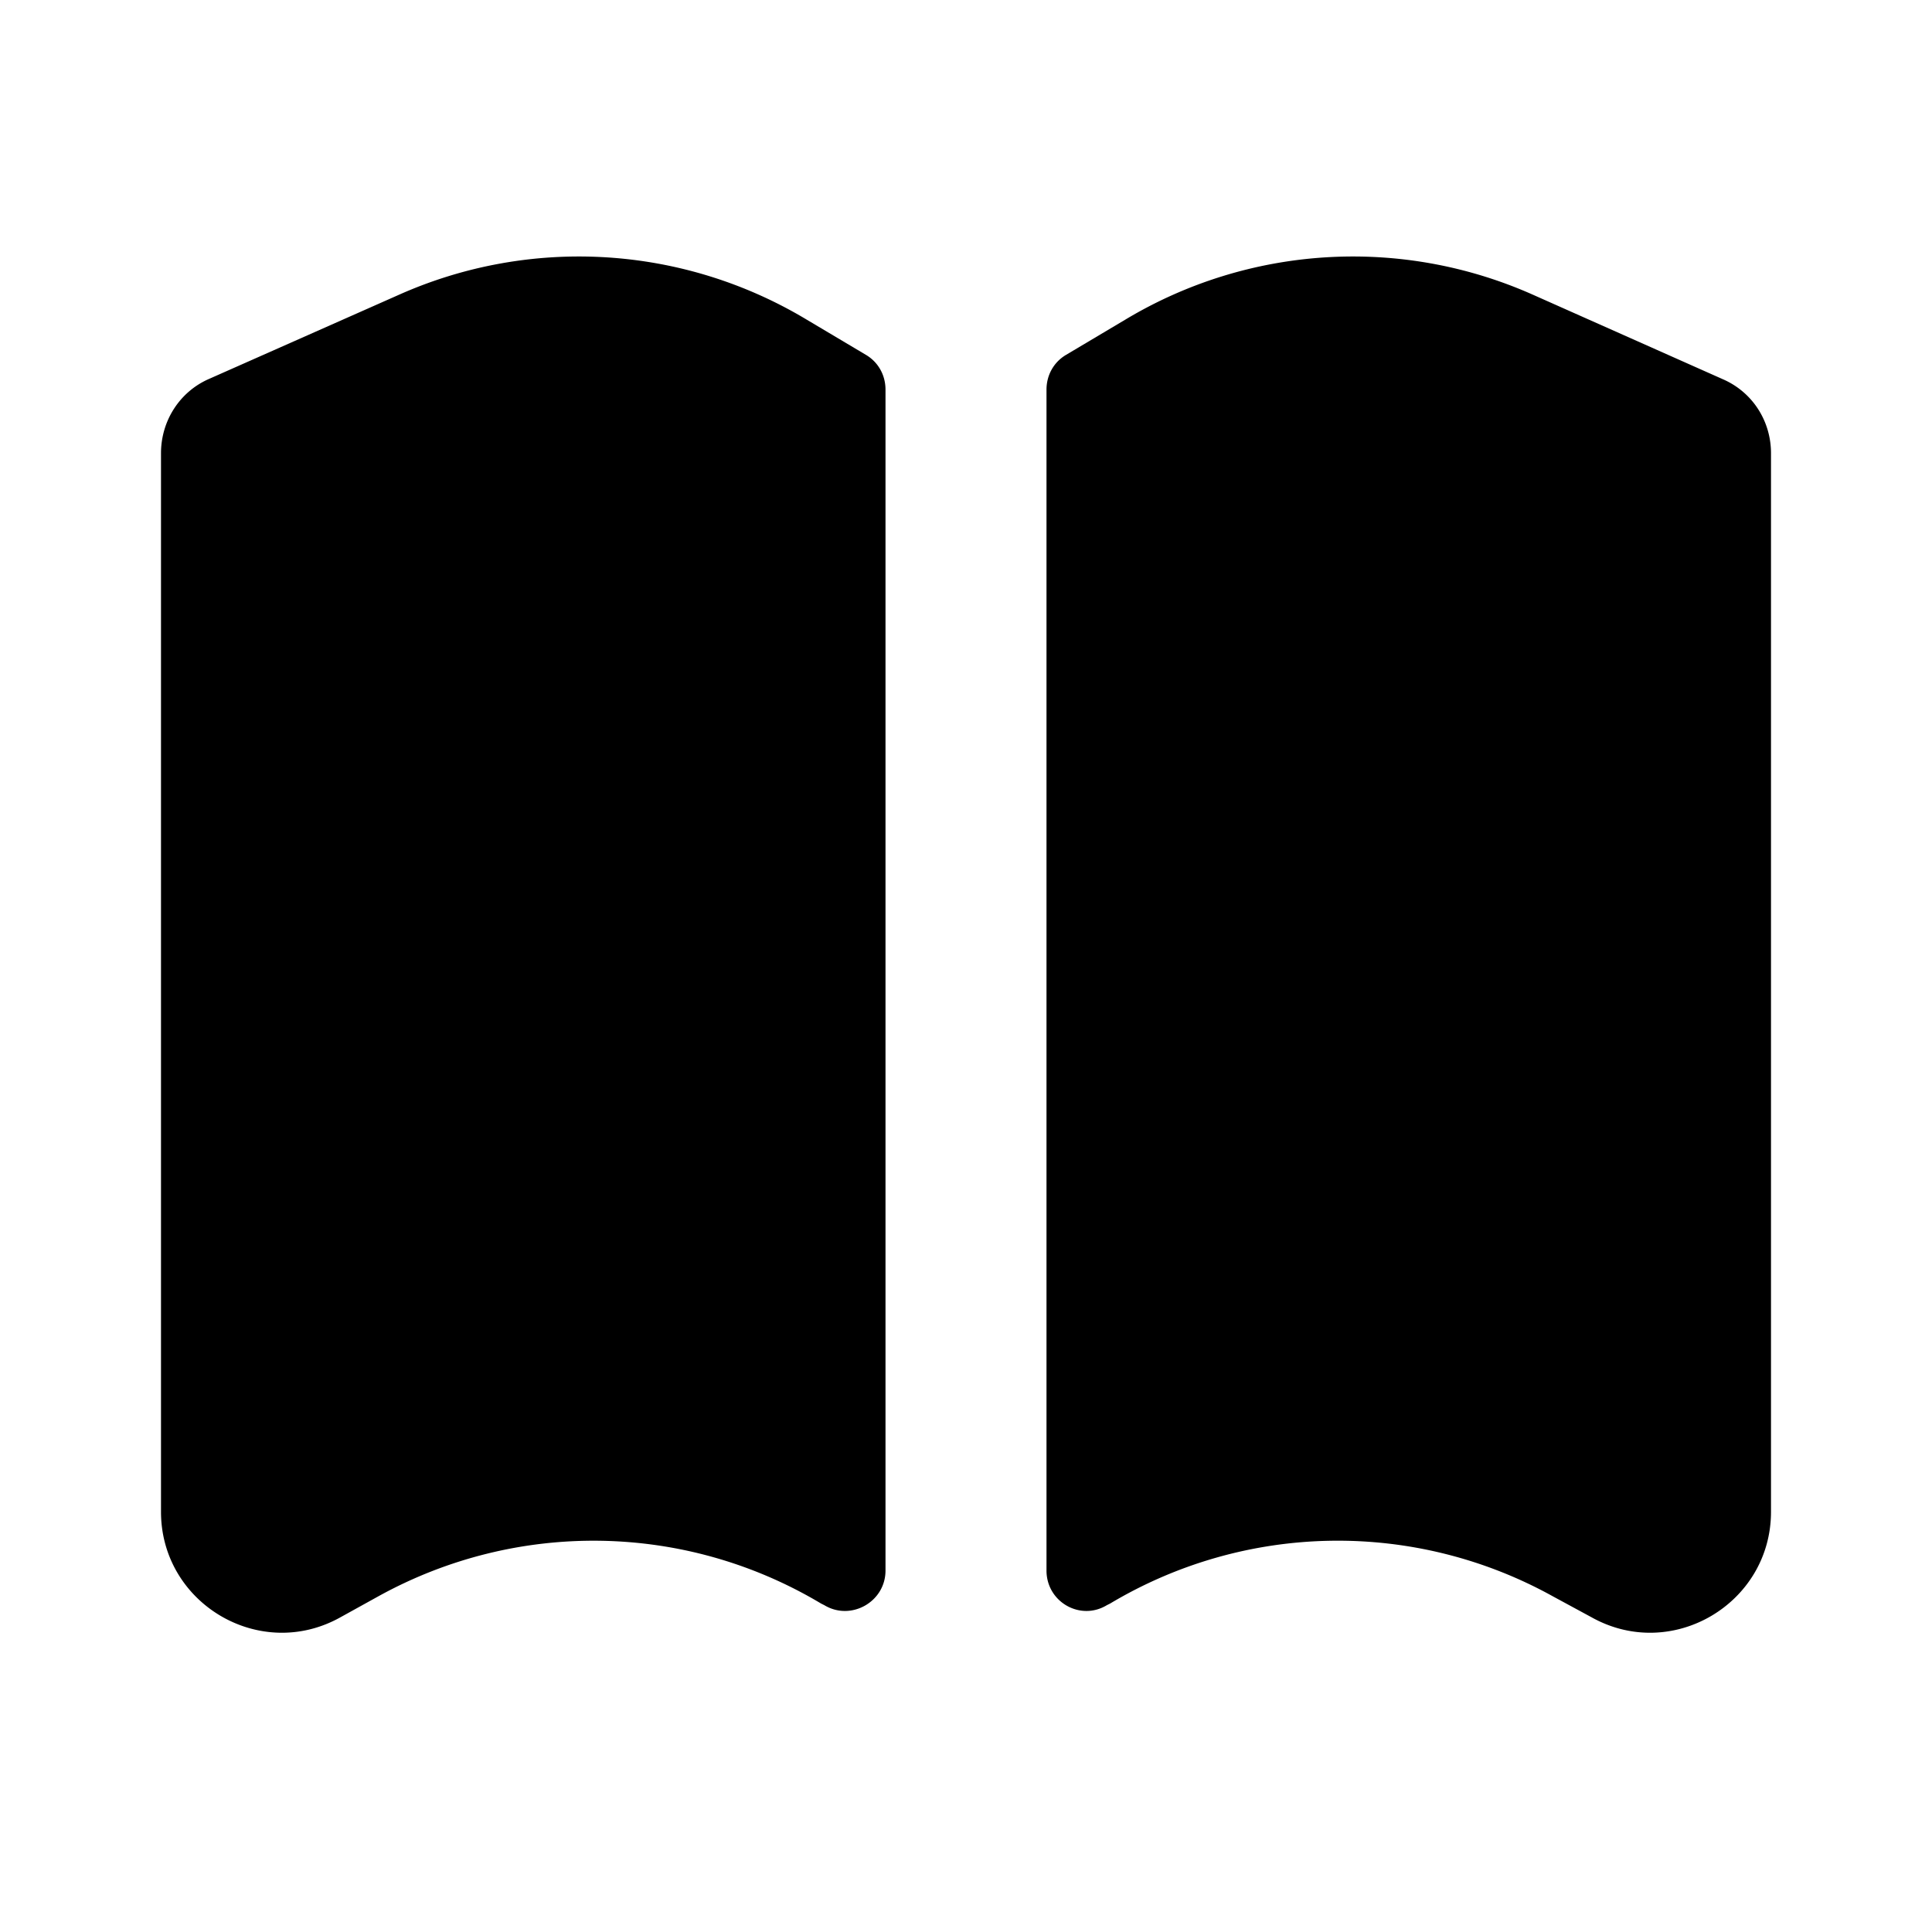 <svg width="24" height="24" viewBox="0 0 24 24" xmlns="http://www.w3.org/2000/svg" fill="currentColor"><path d="M19.04 3.66l2.36 1.05c.37.16.6.52.6.92v13.15c0 1.14-1.23 1.87-2.23 1.31l-.48-.26a5.512 5.512 0 00-5.5.09l-.04.02c-.33.2-.75-.04-.75-.43V4.84c0-.18.09-.34.24-.43l.74-.44a5.494 5.494 0 015.06-.31zM2 5.63v13.15c0 1.14 1.23 1.87 2.23 1.31l.47-.26c1.72-.95 3.81-.92 5.5.09l.04.02c.33.2.76-.04.76-.43V4.84c0-.18-.09-.34-.24-.43l-.74-.44a5.494 5.494 0 00-5.06-.31L2.59 4.71c-.36.16-.59.52-.59.92z"/></svg>